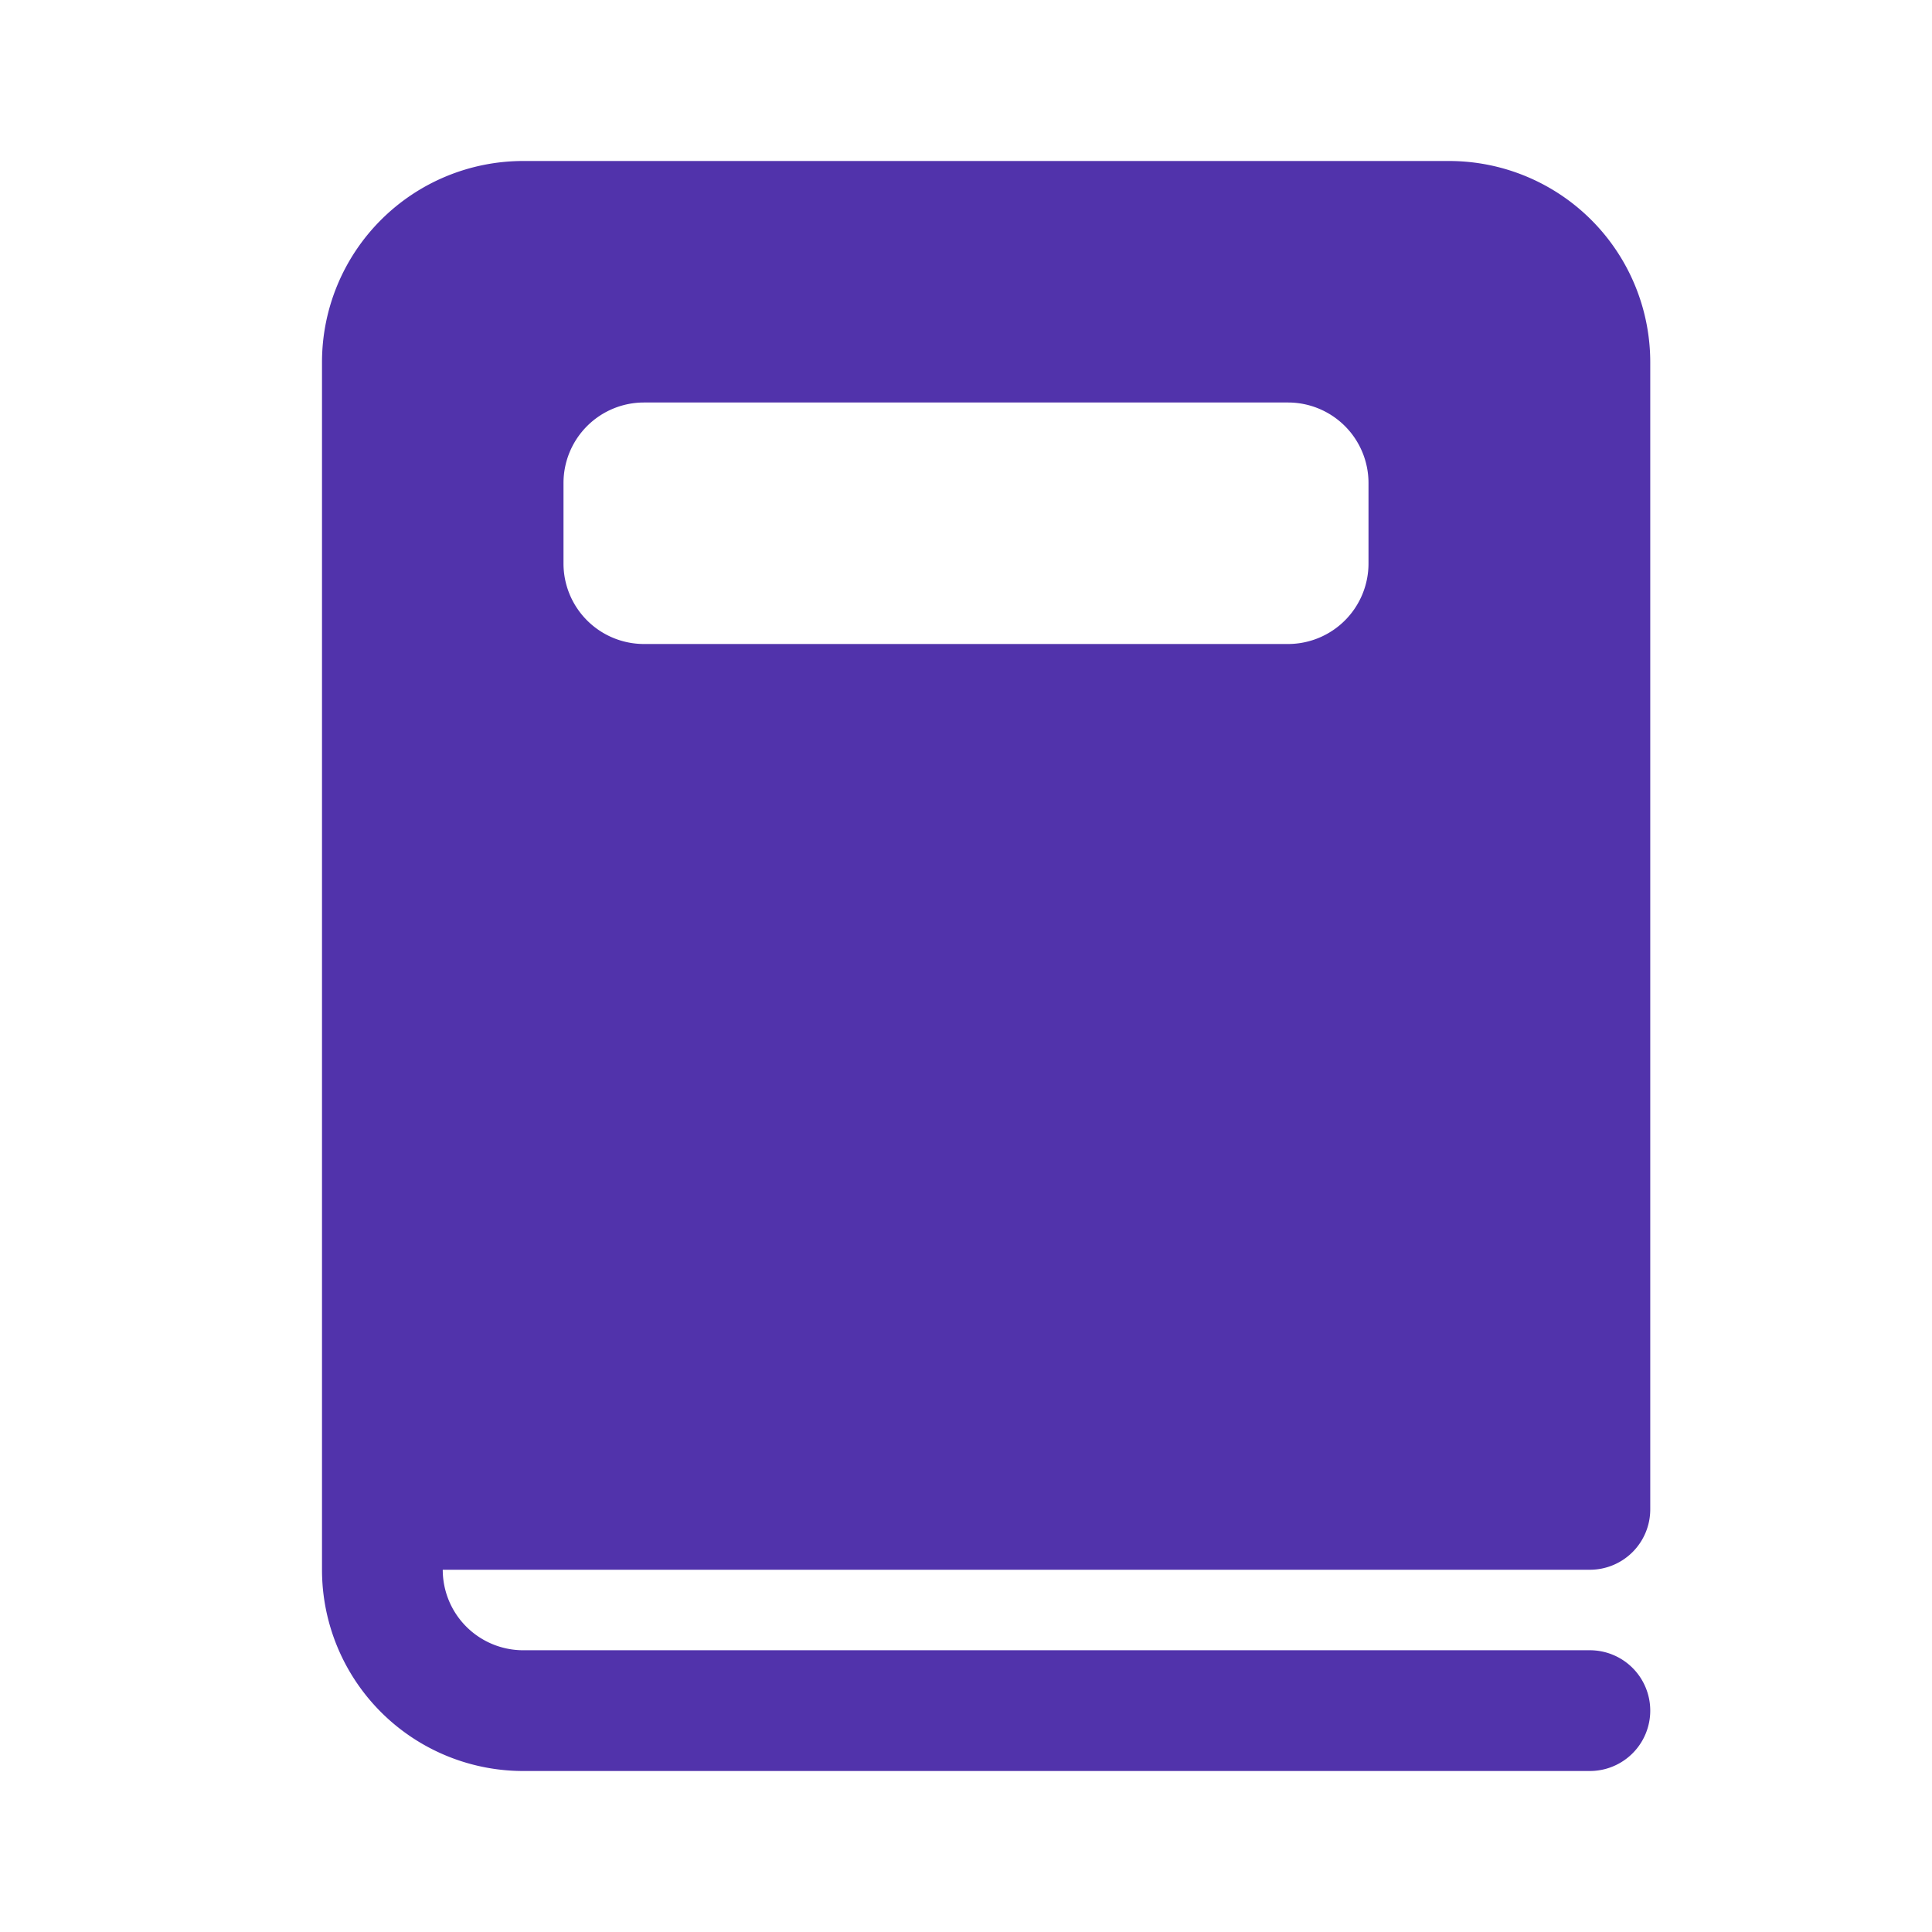 <svg xmlns="http://www.w3.org/2000/svg" width="100" height="100" viewBox="0 0 24 24"><path fill="#5133ab" d="M6.5 2A2.5 2.5 0 0 0 4 4.5v15A2.5 2.5 0 0 0 6.5 22h13.25a.75.75 0 0 0 0-1.5H6.5a1 1 0 0 1-1-1h14.25a.75.75 0 0 0 .75-.75V4.5A2.5 2.5 0 0 0 18 2H6.5ZM8 5h8a1 1 0 0 1 1 1v1a1 1 0 0 1-1 1H8a1 1 0 0 1-1-1V6a1 1 0 0 1 1-1Z"/></svg>